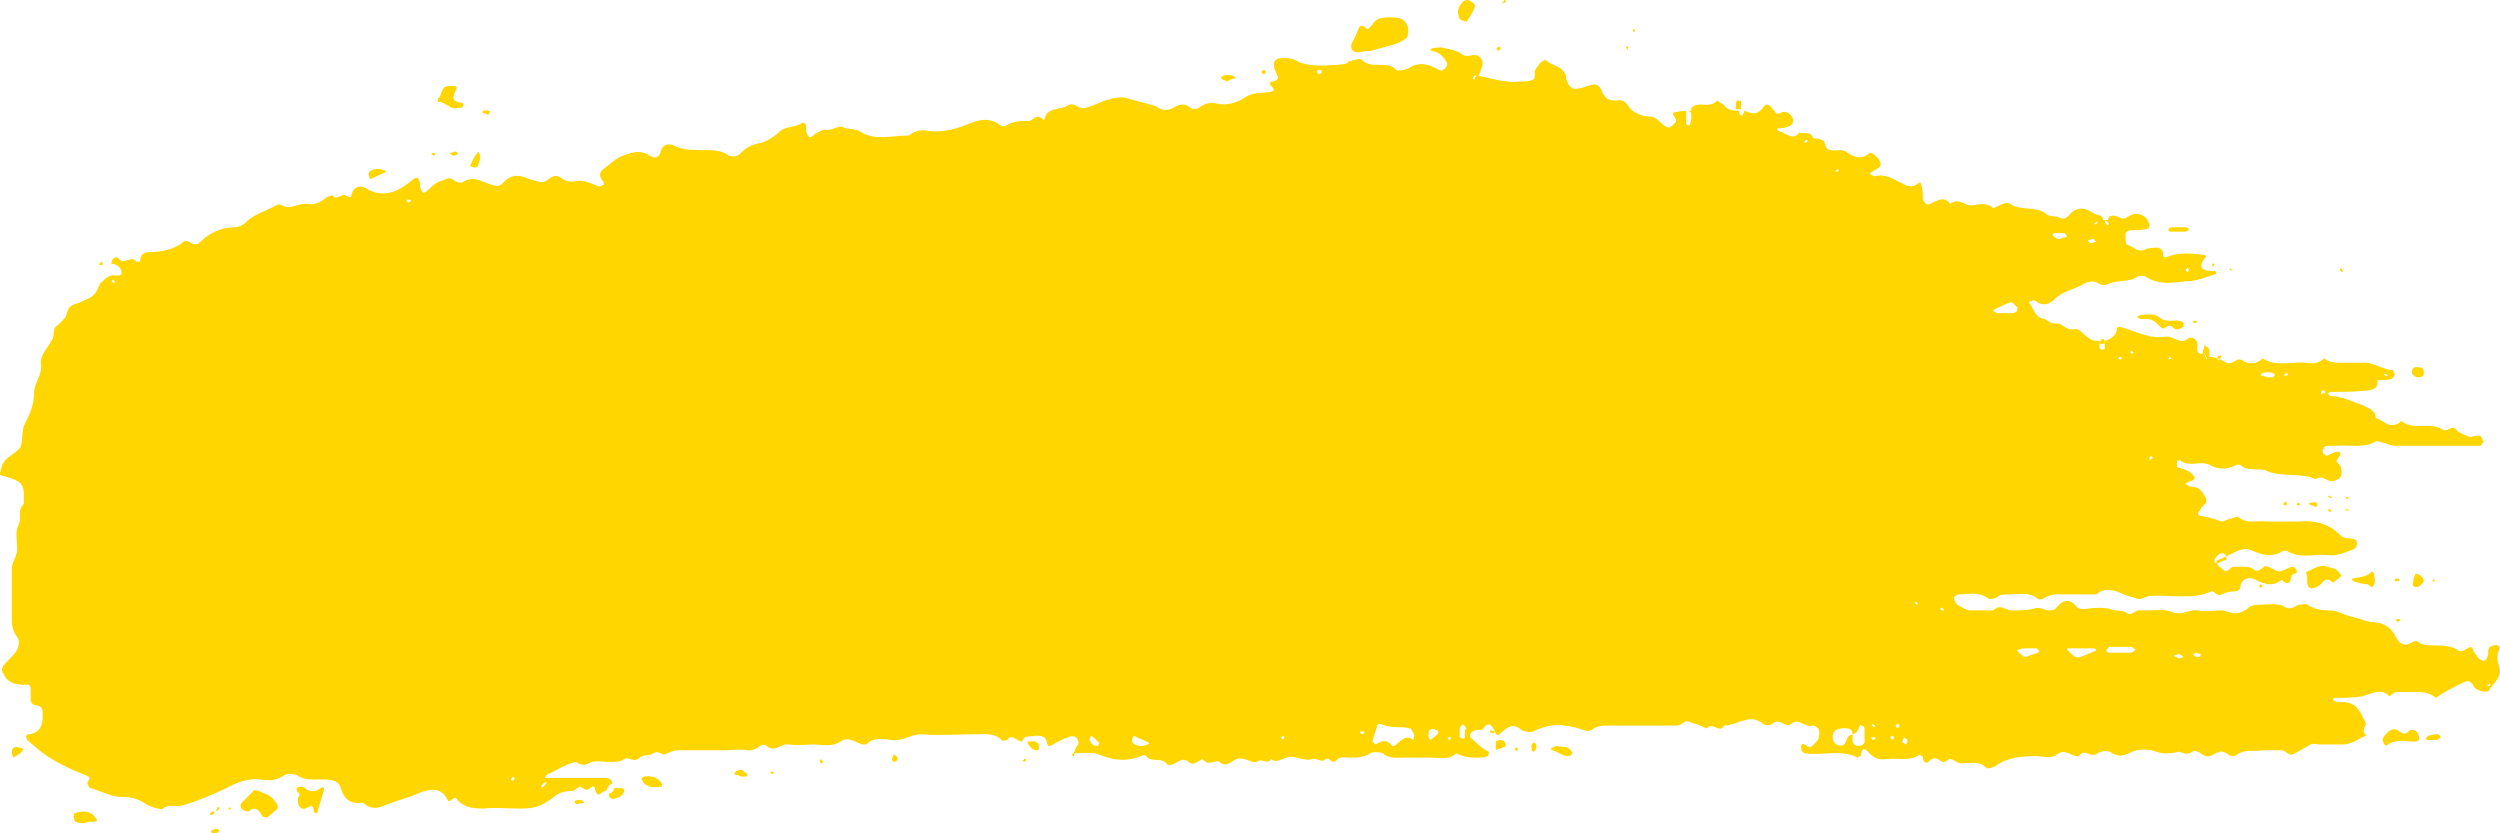 <svg width="216" height="72" viewBox="0 0 216 72" fill="none" xmlns="http://www.w3.org/2000/svg">
<path d="M190.298 30.587C189.705 30.587 189.854 30.084 189.854 29.706C189.854 29.329 189.409 29.077 189.113 29.203C188.371 29.832 187.927 29.077 187.186 29.077C185.852 29.329 184.666 28.699 183.48 28.322C183.036 28.196 182.887 28.196 182.887 28.573C182.739 29.077 182.294 29.329 181.85 29.454C181.85 29.706 181.85 29.958 181.85 30.084C181.85 30.21 181.702 30.21 181.553 30.21L181.405 30.084C181.405 29.832 181.405 29.706 181.405 29.454C181.109 29.454 180.812 29.454 180.664 29.329C180.071 29.077 179.775 28.322 179.182 28.448C178.441 28.573 178.144 27.818 177.551 27.944C177.107 27.944 176.959 27.692 176.662 27.566C175.773 27.441 175.773 26.685 175.328 26.182V26.056C175.476 26.056 175.773 25.93 175.773 25.93C176.514 26.559 177.107 26.308 177.7 25.678C178.293 25.175 179.034 25.049 179.775 24.671C180.368 24.294 180.961 24.168 181.405 24.546C181.702 24.671 181.85 24.671 182.146 24.546C182.887 24.168 183.925 24.42 184.666 23.916C184.814 23.79 185.259 23.79 185.407 23.916C186.593 24.671 187.779 24.42 188.964 24.294C189.854 24.294 190.595 23.916 191.484 23.664V23.538C191.484 23.413 191.336 23.413 191.336 23.413C190.447 23.413 189.705 23.287 190.595 22.154C190.595 22.154 190.595 22.028 190.447 22.028C189.409 21.902 188.371 21.776 187.334 22.154C186.889 22.406 186.889 22.028 186.889 21.902C186.889 21.65 186.593 21.399 186.445 21.399C186.148 21.399 185.704 21.399 185.407 21.524C184.666 21.902 184.37 21.273 183.777 21.147C183.628 21.021 183.628 20.517 183.628 20.266C183.628 20.014 183.925 19.888 184.221 19.888C184.666 19.888 185.111 19.888 185.555 19.762C185.704 19.762 185.704 19.511 185.704 19.385C185.555 18.755 184.962 18.378 184.37 18.503C184.073 18.503 183.777 18.881 183.48 18.881C183.184 18.881 182.887 18.629 182.591 18.629C182.294 18.629 182.146 18.755 182.146 19.007C181.998 19.007 181.85 19.007 181.702 19.007C181.702 18.503 181.109 18.629 180.812 18.378C180.071 17.874 179.33 17.874 178.737 18.629C178.441 18.881 178.293 19.007 177.848 18.755C177.551 18.629 177.107 18.755 176.81 18.503C175.921 17.748 174.587 18.252 173.698 17.622C173.253 17.371 172.808 17.748 172.216 18C171.771 17.497 171.03 17.622 170.437 17.748C169.844 17.874 169.251 16.993 168.51 17.622C167.917 16.867 167.324 17.371 166.731 17.622C166.435 17.748 166.287 17.497 166.139 17.245C166.139 16.867 166.139 16.364 165.99 15.986C165.99 15.734 165.842 15.734 165.694 15.86C165.249 16.238 164.805 16.112 164.36 15.86C163.619 15.482 162.878 14.979 161.988 15.231C161.84 15.231 161.692 15.105 161.544 14.979C161.692 14.853 161.988 14.727 162.137 14.601C162.433 14.476 162.581 14.224 162.433 13.972C162.285 13.594 161.692 13.091 161.544 13.217C160.803 13.846 160.21 13.594 159.469 13.091C159.172 12.839 158.579 13.091 158.135 12.965C157.542 12.839 157.838 12.21 157.394 12.084C157.097 11.958 156.949 11.958 156.652 11.958C156.504 11.329 155.911 11.58 155.467 11.454C154.874 12.21 154.281 11.454 153.688 11.329L153.54 11.203C153.54 11.077 153.688 11.077 153.688 11.077C153.985 11.077 154.133 11.077 154.429 10.951C154.577 10.951 154.726 10.825 154.874 10.699C154.874 10.573 155.022 10.322 154.874 10.196C154.726 9.818 154.281 9.566 153.985 9.692C153.688 9.818 153.54 9.944 153.392 9.692C152.799 8.937 152.651 8.811 152.206 9.441C151.613 10.07 151.168 9.692 150.724 9.566C150.724 9.692 150.575 9.818 150.575 9.944C150.279 10.07 150.279 9.818 150.279 9.566C149.834 9.566 149.242 9.566 148.945 9.063C148.797 8.937 148.5 8.811 148.352 8.685C147.759 9.441 146.722 8.685 146.129 9.315C146.129 9.315 146.129 9.441 146.129 9.566C145.684 9.566 145.24 9.566 144.795 9.692C144.498 9.692 144.498 9.818 144.647 10.07C144.943 10.448 144.795 10.573 144.498 10.825C144.202 11.203 143.906 10.951 143.609 10.699C143.313 10.448 143.016 10.07 142.572 10.07C141.831 10.07 141.089 9.692 140.793 9.315C140.497 8.811 140.2 8.559 139.607 8.685C139.014 8.685 138.718 8.559 138.421 7.93C138.125 7.175 137.829 7.175 136.791 7.552C135.902 7.804 135.605 7.678 135.309 6.797C135.309 6.671 135.309 6.42 135.161 6.294C134.864 5.664 133.975 5.664 133.53 5.161C133.53 5.161 133.234 5.287 133.086 5.413C132.937 5.664 132.789 5.79 132.641 6.042C132.493 6.294 132.789 6.797 132.344 6.923C132.048 7.049 131.603 7.049 131.307 7.049C130.121 7.175 128.935 6.797 127.75 6.545C127.75 6.42 127.898 6.294 127.898 6.168C128.194 5.538 128.194 5.035 127.601 4.783C127.157 4.657 126.712 5.035 126.267 4.657C125.971 4.406 125.378 4.28 124.785 4.154C124.489 4.028 124.044 4.154 123.748 4.154L123.6 4.28C123.6 4.28 123.6 4.406 123.748 4.406C124.341 4.531 124.637 4.783 124.933 5.287C125.082 5.413 125.082 5.664 124.933 5.79C124.785 6.042 124.489 6.168 124.341 6.042C123.451 5.538 122.562 5.287 121.673 5.916C121.376 6.042 120.783 6.168 120.635 6.042C119.894 5.161 118.412 6.042 117.671 5.161C117.523 5.035 117.078 5.161 116.633 5.287C116.485 5.287 116.337 5.538 116.189 5.538C114.855 5.664 113.521 5.79 112.335 5.413C111.89 5.161 111.594 5.035 111.297 5.035C110.112 4.909 109.815 5.287 110.26 6.294C110.556 6.797 110.408 6.923 109.963 7.049C109.667 7.049 109.667 7.175 109.815 7.427C109.963 7.552 110.26 7.804 109.815 7.93C109.222 8.056 108.481 7.93 107.74 8.308C106.999 8.811 106.11 9.189 105.072 8.937C104.627 8.811 104.035 8.937 103.59 9.315C103.442 9.441 102.997 9.441 102.849 9.315C102.404 8.937 101.959 8.937 101.367 9.315C100.922 9.566 100.329 9.566 99.884 9.189C99.588 9.063 97.513 8.559 97.216 8.434C96.179 8.308 95.141 8.811 94.252 9.189C93.807 9.315 93.511 9.441 93.066 9.189C92.918 9.063 92.473 8.937 92.325 9.063C91.732 9.566 90.398 9.189 90.25 10.322H90.102C89.509 9.692 89.213 10.573 88.768 10.448C88.175 10.448 87.582 10.448 86.989 10.825C86.841 10.951 86.545 10.951 86.248 10.699C85.507 10.196 84.766 10.322 84.025 10.573C82.839 11.077 81.653 11.454 80.319 11.329C79.727 11.203 79.134 11.203 78.541 11.706C77.059 11.706 75.576 12.21 74.242 11.329C73.798 11.077 73.205 11.203 72.76 10.951C72.464 10.825 71.871 11.329 71.278 11.203C70.982 11.203 70.685 11.454 70.389 11.58C69.944 12.084 69.796 11.832 69.648 11.329C69.648 11.203 69.648 10.951 69.648 10.825C69.648 10.699 69.351 10.573 69.351 10.573C68.758 11.077 67.869 10.825 67.276 11.454C66.831 11.832 66.239 12.21 65.794 12.336C65.053 12.461 64.46 12.713 64.015 13.217C63.719 13.594 63.126 13.594 62.83 13.343C62.237 12.965 61.495 12.965 60.754 12.965C59.865 12.965 58.976 12.965 58.235 12.587C57.79 12.336 57.197 12.461 57.049 13.217C56.901 13.594 56.604 13.72 56.16 13.469C55.27 12.839 54.381 13.217 53.492 13.594C53.047 13.846 52.602 14.224 52.306 14.476C51.713 14.853 51.713 15.231 52.158 15.734C52.158 15.734 52.158 15.86 52.158 15.986C52.009 15.986 51.861 16.112 51.713 16.112C51.12 15.86 50.675 15.608 49.934 15.608C49.49 15.734 48.897 15.734 48.452 15.357C47.711 14.853 47.415 15.734 46.822 15.734C46.525 15.734 46.229 15.608 45.784 15.482C44.895 15.105 44.154 14.979 43.413 15.86C43.116 16.112 42.968 16.112 42.523 15.986C41.634 15.734 40.893 15.105 40.004 15.734C39.855 15.86 39.411 15.734 39.263 15.608C38.818 15.231 38.522 15.482 38.225 15.608C37.632 15.734 37.336 16.112 36.891 16.489C36.595 16.741 36.446 16.741 36.298 16.112C36.298 15.986 36.298 15.986 36.298 15.86C36.15 15.357 36.15 15.231 35.705 15.482C34.52 16.489 33.185 17.245 31.555 16.238C31.11 15.986 30.518 16.112 30.369 16.867C30.369 17.245 29.925 16.867 29.776 16.867C29.48 16.741 29.035 17.371 28.739 16.867C28.739 16.867 28.442 16.993 28.294 16.993C27.85 17.371 27.257 17.748 26.664 17.622C25.923 17.497 25.33 18 24.737 17.874C24.441 17.874 24.144 17.497 23.848 17.748C22.958 18.252 21.921 18.503 21.18 19.259C20.883 19.511 20.587 19.636 20.29 19.636C19.105 19.636 18.067 20.14 17.326 20.895C17.03 21.147 16.881 21.147 16.585 21.021C16.288 20.895 15.992 20.643 15.696 21.021C14.954 21.524 14.065 21.776 13.028 21.776C12.583 21.776 12.138 21.902 12.138 22.406C12.138 22.657 11.842 22.657 11.694 22.532C11.249 22.028 10.656 23.035 10.211 22.28C10.063 22.154 9.619 22.28 9.619 22.783C10.063 22.783 10.508 23.161 10.508 23.538C10.508 23.916 10.063 23.79 9.767 23.79C9.322 23.79 9.026 24.168 8.729 24.42C8.433 24.797 8.433 25.175 8.136 25.427C7.84 25.804 7.247 25.93 6.802 26.182C5.617 26.434 5.913 27.063 5.617 27.441C5.32 27.818 5.024 28.07 4.727 28.322C4.579 28.699 4.727 29.077 4.431 29.454C4.135 30.084 3.393 30.713 3.542 31.468C3.69 32.35 2.949 33.105 2.949 33.86C2.949 34.867 2.652 35.622 2.208 36.504C1.763 37.259 2.059 38.014 1.763 38.643C1.318 39.273 0.281 39.525 0.133 40.406C-0.016 41.035 -0.164 41.035 0.429 41.161C1.763 41.538 2.059 41.79 2.059 42.797C2.059 43.049 2.059 43.427 2.059 43.552C1.467 44.056 1.911 44.685 1.615 45.315C1.318 45.818 1.467 46.573 1.467 47.203C1.615 47.958 1.022 48.462 1.022 49.091C1.022 50.601 1.022 52.112 1.022 53.622C1.022 54.126 1.17 54.629 1.467 55.007C1.763 55.385 1.615 56.014 1.318 56.392C1.022 56.769 0.577 57.147 0.281 57.525C0.133 57.776 0.133 58.028 0.281 58.154C0.577 58.909 1.17 59.161 2.059 59.161C2.356 59.161 2.504 59.035 2.652 59.413C2.652 59.79 2.652 60.042 2.652 60.42C2.652 60.671 2.801 60.923 3.097 60.923C3.69 61.049 3.69 61.301 3.69 61.804C3.69 62.559 3.542 63.315 2.504 63.441C2.208 63.441 2.208 63.692 2.356 63.944C2.801 64.322 3.097 64.573 3.542 64.951C4.727 65.832 6.061 66.462 7.395 66.965C7.988 67.217 7.692 67.343 7.544 67.594C7.544 67.72 7.692 68.098 7.84 68.098C8.729 68.35 9.619 68.853 10.508 68.853C11.249 68.853 11.842 68.979 12.435 69.357C12.731 69.608 13.176 69.734 13.621 69.86C13.769 69.86 14.065 69.986 14.065 69.86C14.51 69.483 15.103 69.734 15.696 69.608C17.03 69.231 18.215 68.727 19.549 68.098C20.439 67.594 21.476 67.217 22.514 67.343C23.255 67.469 23.848 67.469 24.589 66.965C24.737 66.839 25.33 66.839 25.626 66.965C26.367 67.469 27.108 67.343 27.85 67.343C28.739 67.343 29.332 67.469 29.48 68.224C29.776 69.105 30.369 69.483 31.259 69.357C31.407 69.357 31.555 69.483 31.703 69.608C32.148 69.86 32.593 69.86 33.185 69.608C34.075 69.231 35.112 68.979 36.002 68.601C36.891 68.224 38.077 67.846 38.67 69.105C38.818 69.483 39.263 68.727 39.411 68.979C40.004 69.734 40.745 69.86 41.782 69.86C42.82 69.734 43.709 69.86 44.747 69.86C46.229 69.86 46.673 69.734 47.859 68.853C48.304 68.475 48.749 68.35 49.342 68.35C49.638 68.35 49.786 68.098 50.083 67.972C50.379 67.972 50.527 68.475 50.972 68.098C51.268 67.846 51.417 67.972 51.417 68.224C51.565 68.727 51.713 68.727 52.009 68.475C52.158 68.35 52.306 68.35 52.454 68.224C52.454 67.972 52.751 67.72 52.899 67.72C52.899 67.343 52.602 67.217 52.306 67.217C50.527 67.217 48.897 67.217 47.118 67.217C47.118 66.839 47.563 66.839 47.711 66.713C48.452 66.336 49.045 65.958 49.786 65.832C50.231 66.21 50.675 66.084 51.12 65.832C51.565 65.706 52.158 65.832 52.751 65.832C53.195 65.832 53.64 65.832 53.936 65.58C54.233 65.329 54.826 65.958 55.27 65.455C55.419 65.203 56.16 65.329 56.456 65.077C56.901 64.825 57.197 65.203 57.345 65.203C57.79 65.077 58.086 64.825 58.531 64.825C59.272 64.825 60.013 64.825 60.606 64.825C61.199 64.825 61.792 64.825 62.533 64.825C63.274 64.825 64.015 64.699 64.608 64.825C65.349 64.951 65.794 64.07 66.239 64.448C66.98 65.077 67.424 64.196 68.165 64.322C68.906 64.448 69.648 64.322 70.24 64.322C70.982 64.322 71.871 64.573 72.612 64.07C73.353 63.566 73.946 64.196 74.539 64.322C74.687 64.322 74.687 64.322 74.835 64.322C75.428 63.692 76.317 63.818 77.059 63.944C77.948 64.07 78.689 63.441 79.578 63.441C81.209 63.566 82.691 63.441 84.321 63.441C85.062 63.441 85.952 63.315 86.545 63.944C86.545 64.07 86.989 63.944 86.989 63.944C87.434 63.315 87.879 64.07 88.323 64.07C88.472 63.441 89.064 63.692 89.509 63.566C89.805 63.566 90.25 63.566 90.398 63.944C90.546 64.196 90.398 64.699 90.991 64.322C91.436 64.07 91.88 63.818 92.325 63.692C92.473 63.566 92.918 63.566 93.066 63.818C93.215 64.07 93.215 64.322 93.066 64.448C92.918 64.573 92.918 64.825 92.77 65.077C93.511 65.077 94.4 64.951 94.993 65.203C96.179 65.706 97.365 65.832 98.55 65.329C98.847 65.203 98.995 65.203 99.143 65.455C99.588 65.832 100.329 65.454 100.774 65.958C100.922 66.21 101.218 66.084 101.515 65.958C101.959 65.706 102.256 65.454 102.701 65.832C103.293 66.336 103.738 65.329 104.035 65.706C104.479 66.21 105.072 65.58 105.368 65.832C105.961 66.336 106.258 65.832 106.851 65.58C107.147 65.454 107.592 65.58 107.888 65.706C108.185 65.832 108.481 65.958 108.778 65.706C109.074 65.58 109.519 66.084 109.815 65.58C110.26 65.958 110.704 65.58 111.149 65.455C111.89 65.203 112.631 65.832 113.372 65.58C113.817 65.454 114.113 65.958 114.558 65.58C114.855 65.329 115.003 66.084 115.447 65.706C115.744 65.329 116.189 65.455 116.633 65.455C117.226 65.455 117.819 65.455 118.412 65.077C118.56 64.951 119.153 64.951 119.449 65.077C120.042 65.58 120.783 65.455 121.524 65.455C122.266 65.455 123.007 65.455 123.6 65.455C124.341 65.455 125.23 65.706 125.823 65.077C126.416 65.455 127.157 65.455 127.75 65.455C128.046 65.455 128.343 65.455 128.491 65.329C128.639 65.329 128.639 65.077 128.639 64.951C128.046 64.699 127.601 64.196 127.157 63.818C126.86 63.566 127.009 63.189 127.601 63.063C127.75 63.063 127.898 63.063 128.046 63.063C128.491 62.434 128.787 62.434 129.084 63.063C129.232 63.441 129.38 63.692 129.677 63.315C130.269 62.811 130.714 62.434 131.455 63.063C131.603 63.189 132.196 63.315 132.493 63.189C133.975 62.434 135.309 62.559 136.791 63.063C137.088 63.189 137.236 63.189 137.532 63.063C137.977 62.685 138.57 62.685 139.014 62.685C140.941 62.685 142.868 62.685 144.795 62.685C145.24 62.685 145.388 62.434 145.684 62.308C145.981 62.308 146.277 62.559 146.574 62.559C146.87 62.685 147.463 62.937 147.463 62.937C147.908 62.308 148.649 63.441 148.945 62.685C150.131 62.685 151.168 61.552 152.354 62.559C152.502 62.685 152.947 62.685 153.095 62.559C153.688 61.93 154.281 62.937 154.726 62.559C155.467 61.93 155.911 62.937 156.652 62.685C156.801 62.685 156.949 62.811 157.097 62.937C157.245 63.063 157.245 63.818 156.949 64.07C156.652 64.322 156.504 64.825 155.911 64.322C155.763 64.196 155.615 64.322 155.615 64.448C155.615 64.699 155.615 64.951 155.911 65.077C157.394 65.329 159.024 64.699 160.506 65.455C160.506 65.455 160.803 65.329 160.803 65.203C160.803 64.699 161.099 64.573 161.396 64.951C161.84 65.454 162.285 65.706 163.026 65.58C163.915 65.454 164.953 65.832 165.842 65.203C165.842 65.203 166.139 65.329 166.139 65.455C166.139 65.832 166.435 66.084 166.731 65.706C167.028 65.454 167.324 65.454 167.621 65.706C168.065 66.084 168.214 65.58 168.51 65.58C168.806 65.58 169.103 65.958 169.399 65.958C170.14 65.958 171.03 65.706 171.623 66.336C171.771 66.462 172.067 66.336 172.364 66.21C173.401 65.454 174.587 65.329 175.921 65.329C176.514 65.329 177.255 65.58 177.7 65.203C178.441 64.573 179.034 65.455 179.627 65.329C180.071 64.573 180.664 65.58 181.257 65.077C181.405 64.951 181.998 64.825 182.294 64.951C183.036 65.454 183.48 65.329 184.221 64.951C184.814 64.699 185.704 64.699 186.296 64.951C187.038 65.203 187.63 65.077 188.223 64.951C188.52 64.951 188.816 65.329 189.409 64.951C189.854 64.699 190.15 65.203 190.595 65.329C191.188 65.455 191.484 64.825 192.077 64.951C192.225 64.951 192.225 65.077 192.373 65.077C192.67 65.329 192.966 65.454 193.263 65.203C194.004 64.699 194.745 64.951 195.486 64.825C196.079 64.825 196.524 64.825 197.116 64.825C197.561 64.825 197.709 65.455 198.302 65.077C198.747 64.825 199.192 64.573 199.636 64.322C199.933 64.196 200.229 64.322 200.377 64.322C201.118 64.322 201.859 64.322 202.452 64.322C203.193 64.322 203.786 63.818 204.379 63.566C204.676 63.441 204.379 63.566 204.379 63.441C203.935 63.063 204.527 62.685 204.379 62.434C203.935 61.552 203.638 60.545 202.156 60.671C202.008 60.671 201.859 60.671 201.711 60.545C201.563 60.545 201.563 60.42 201.563 60.42L201.711 60.294C202.452 60.294 203.342 60.294 204.083 60.168C204.972 59.916 205.713 59.413 206.454 60.168C206.899 59.664 207.344 59.79 207.936 59.79C208.826 59.79 209.715 59.664 210.456 60.294C211.197 59.79 212.087 59.287 212.976 58.909C213.272 58.783 213.569 58.909 213.717 59.287C213.865 59.664 214.903 59.916 215.051 59.664C215.347 59.035 216.237 58.532 215.94 57.65C215.792 57.147 215.644 56.643 215.94 56.14C216.089 55.888 215.792 55.636 215.496 55.762C215.347 55.762 215.051 55.888 215.051 56.014C214.903 56.266 215.051 56.517 214.903 56.769C214.903 56.895 214.755 57.021 214.606 57.147C214.458 57.021 214.31 57.021 214.162 56.895C214.013 56.643 213.865 56.517 213.717 56.266C213.569 55.636 213.272 56.014 212.976 56.14C212.828 56.266 212.531 56.266 212.531 56.266C211.79 55.762 211.049 55.762 210.308 55.762C209.715 55.762 209.27 55.762 208.826 55.385C208.826 55.385 208.529 55.385 208.381 55.511C207.788 55.888 207.344 55.636 207.047 55.133C206.603 54.126 205.861 53.748 204.824 53.748C204.231 53.622 203.638 53.371 203.045 53.245C202.452 53.119 202.008 52.741 201.267 52.741C200.525 52.741 199.933 52.615 199.34 52.238C199.192 52.112 199.043 52.238 198.747 52.238C198.302 52.238 198.006 52.867 197.265 52.364C196.82 52.112 196.079 52.238 195.486 52.238C195.041 52.238 194.597 52.238 194.3 52.489C194.004 52.741 193.559 52.993 193.115 52.993C192.67 52.993 192.373 52.741 191.929 52.741C191.188 52.741 190.447 52.867 189.854 52.741C189.113 52.615 188.52 53.245 187.63 52.867C187.038 52.615 186.296 52.741 185.555 52.741C185.407 52.741 185.259 52.741 184.962 52.741C184.518 52.615 184.221 53.245 183.777 52.993C183.332 52.615 182.739 52.867 182.294 52.615C181.998 52.489 180.812 52.489 180.219 52.615C179.923 52.615 179.627 52.615 179.478 52.489C178.885 51.734 178.293 51.734 177.7 52.489C177.403 52.867 176.81 52.741 176.514 52.615C176.217 52.489 175.921 52.489 175.625 52.615C175.032 52.741 174.439 52.741 173.846 52.741C173.253 52.741 172.808 52.112 172.216 52.741C171.623 52.741 171.03 52.741 170.289 52.741C169.844 52.741 169.548 52.489 169.103 52.238C168.955 52.112 168.807 51.734 168.807 51.608C168.955 51.483 169.103 51.357 169.251 51.357C169.992 51.357 170.882 51.105 171.623 51.608C171.919 51.86 172.216 51.734 172.512 51.608C172.808 51.357 173.105 51.357 173.55 51.357C174.439 51.357 175.328 51.105 176.069 51.734C176.217 51.86 176.514 51.734 176.514 51.734C177.255 51.231 177.996 51.357 178.737 51.357C179.478 51.357 180.368 51.357 181.109 51.357C181.85 50.727 182.739 50.979 183.48 51.357C183.777 51.483 184.37 51.608 184.666 51.734C184.962 51.86 185.407 51.483 185.852 51.483C187.63 51.357 189.409 51.86 191.039 51.105C191.336 50.979 191.484 51.608 191.929 51.357C192.225 51.231 192.522 51.105 192.966 51.105C193.263 51.105 193.559 50.979 193.559 50.727C193.707 49.846 194.449 49.846 194.893 50.098C195.634 50.475 196.375 50.727 197.116 50.098C197.858 50.727 197.858 50.224 198.006 49.72C198.006 49.594 198.302 49.594 198.45 49.468C198.45 49.217 198.302 48.965 198.006 48.965C197.709 49.091 197.413 49.217 197.116 49.343C196.672 49.468 196.375 49.091 195.931 48.965C195.486 48.713 195.338 49.594 194.745 49.217C194.597 49.091 194.3 48.965 194.004 48.965C193.707 48.965 193.263 48.965 192.966 48.965C192.67 48.965 192.522 49.594 192.077 49.217C191.781 48.965 191.484 48.839 191.484 48.462C192.077 48.21 192.522 47.958 193.115 47.706C193.559 47.455 194.152 47.329 194.597 47.58C195.486 47.958 196.375 48.21 197.265 47.58C197.265 47.58 197.413 47.58 197.561 47.58C198.747 48.336 199.933 47.832 201.118 47.958C202.008 48.084 202.601 47.706 203.342 47.455C203.638 47.329 203.638 47.077 203.638 46.825C203.638 46.699 203.49 46.573 203.342 46.573C202.897 46.448 202.452 46.573 202.156 46.196C201.118 45.189 199.933 44.937 198.599 45.063C197.709 45.063 196.82 45.063 195.931 45.063C195.041 44.937 194.152 45.315 193.411 44.685C193.263 44.559 192.966 44.811 192.67 44.811C192.373 44.937 192.077 45.063 191.929 45.063C191.336 44.811 190.743 44.685 190.15 44.559C189.854 44.559 189.854 44.308 190.002 44.182C190.002 44.182 190.15 44.056 190.15 43.93C190.447 43.553 190.891 43.427 190.447 42.797C190.15 42.294 189.854 42.042 189.261 42.042C189.113 42.042 188.964 41.916 188.816 41.79C188.964 41.664 189.261 41.538 189.409 41.538C189.557 41.413 189.705 41.287 189.557 41.161C189.261 40.657 188.668 40.532 188.223 40.406C188.075 40.406 188.075 40.154 188.075 40.028C188.075 39.776 188.223 39.776 188.371 39.776C189.113 40.406 190.15 39.776 190.891 40.154C191.781 40.657 192.522 40.532 193.263 40.154C193.263 40.154 193.411 40.154 193.559 40.154C194.152 40.783 195.19 40.406 195.782 40.657C197.116 41.287 198.747 40.783 200.081 41.413C200.674 40.909 201.118 41.79 201.711 41.538C202.008 41.413 202.304 41.287 202.304 40.909C202.304 40.532 202.304 40.28 202.008 40.028C201.711 39.776 202.008 39.65 202.156 39.399C202.304 39.273 202.156 39.021 202.008 39.021C201.711 39.021 201.563 39.147 201.267 39.273C201.118 39.399 200.97 39.399 200.822 39.273C200.822 39.273 200.674 39.147 200.674 39.021C200.674 38.769 200.822 38.517 201.118 38.517C201.267 38.517 201.415 38.517 201.711 38.517C202.897 38.392 204.231 38.769 205.269 38.14C205.417 38.014 205.713 38.266 206.01 38.266C206.306 38.392 206.603 38.517 207.047 38.517C209.419 38.517 211.642 38.517 214.013 38.517C214.162 38.517 214.162 38.517 214.31 38.517C214.458 38.392 214.458 38.266 214.606 38.14C214.606 38.14 214.458 38.014 214.458 37.888C214.162 37.259 213.569 38.014 213.124 37.636C212.828 37.511 212.383 37.385 212.235 37.133C211.79 36.629 211.494 37.385 211.049 37.133C210.012 36.378 208.529 37.259 207.492 36.378C207.492 36.378 207.344 36.378 207.344 36.504C206.454 37.133 205.861 36.252 205.269 36.126C205.269 35.371 204.527 35.245 204.083 34.993C203.342 34.741 202.601 34.364 201.711 34.238C201.415 34.238 201.267 34.238 201.118 33.986C201.267 33.86 201.415 33.86 201.563 33.86C202.601 33.86 203.49 33.86 204.527 33.734C204.824 33.734 205.12 33.608 205.269 33.483C205.417 33.357 205.417 32.979 205.417 32.853C205.861 32.853 206.306 32.853 206.603 32.727C206.751 32.727 206.899 32.475 206.899 32.35C206.899 32.224 206.751 31.972 206.751 31.972C205.861 31.972 204.972 31.217 204.083 31.343C203.49 31.343 203.045 31.343 202.452 31.343C201.859 31.343 201.267 31.343 200.822 30.965C200.377 31.343 199.933 31.468 199.34 31.343C198.006 31.217 196.672 31.72 195.486 30.965L195.338 31.091C194.893 31.468 194.3 31.468 193.856 31.217C193.263 30.713 192.966 31.594 192.373 31.343C191.929 31.091 191.484 30.839 190.891 30.839C190.891 30.462 191.039 30.084 190.447 29.832C190.743 29.454 190.447 29.706 190.298 30.587ZM188.964 23.161C188.964 23.161 189.113 23.161 189.113 23.287V23.413C188.964 23.538 188.964 23.538 188.816 23.287C188.816 23.287 188.964 23.287 188.964 23.161ZM181.85 19.007C181.998 19.133 182.146 19.133 182.146 19.259C182.294 19.385 182.146 19.511 181.998 19.385C181.998 19.385 181.85 19.259 181.85 19.007C181.85 19.133 181.85 19.133 181.85 19.007ZM180.961 19.259C181.109 19.259 181.257 19.133 181.257 19.133C181.257 19.133 181.257 19.133 181.257 19.007C181.257 19.133 181.257 19.385 180.961 19.385V19.259ZM180.812 20.643C180.961 20.643 180.961 20.769 181.109 20.895C180.961 20.895 180.812 21.021 180.664 21.021C180.516 21.021 180.516 20.895 180.368 20.769C180.516 20.769 180.664 20.643 180.812 20.643ZM177.551 20.14C177.848 20.14 177.996 20.14 178.293 20.14C178.441 20.14 178.441 20.266 178.589 20.392L178.441 20.517C178.293 20.517 178.144 20.517 177.996 20.643C177.848 20.643 177.7 20.643 177.551 20.517L177.403 20.392C177.255 20.266 177.403 20.14 177.551 20.14ZM9.767 24.42L9.619 24.294L9.767 24.168L9.915 24.294C9.915 24.42 9.915 24.42 9.767 24.42ZM35.261 17.497C35.112 17.371 35.112 17.371 35.112 17.371C35.112 17.371 35.112 17.245 35.261 17.245C35.261 17.245 35.261 17.245 35.409 17.245L35.557 17.371C35.409 17.371 35.409 17.497 35.261 17.497ZM44.302 67.469C44.302 67.469 44.154 67.469 44.154 67.343C44.154 67.217 44.302 67.217 44.302 67.091L44.45 67.217C44.45 67.343 44.45 67.343 44.302 67.469ZM47.266 67.594C47.118 67.72 47.118 67.846 46.97 67.972C46.822 68.098 46.673 67.972 46.822 67.846C46.97 67.594 47.118 67.594 47.266 67.594ZM94.845 64.448C94.697 64.448 94.549 64.448 94.4 64.322C94.252 64.196 94.252 64.07 94.104 63.944C94.104 63.818 94.252 63.692 94.252 63.566C94.549 63.692 94.697 63.944 94.993 64.196L94.845 64.448ZM99.143 64.322C98.699 64.573 97.957 64.448 97.809 64.07C97.809 63.944 97.809 63.818 97.957 63.566C98.402 63.818 98.847 63.944 99.291 64.196C99.291 64.322 99.143 64.322 99.143 64.322ZM110.704 63.692L110.853 63.566L111.001 63.692C110.853 63.944 110.704 63.944 110.704 63.692ZM113.965 6.42L113.817 6.294C113.817 6.294 113.817 6.294 113.817 6.168C113.817 6.168 113.817 6.168 113.817 6.042C113.817 6.042 113.817 6.042 113.965 6.042C113.965 6.042 113.965 6.042 114.113 6.042C114.262 6.168 114.262 6.294 113.965 6.42ZM117.671 63.441L117.523 63.315V63.189H117.671C117.967 63.189 117.967 63.315 117.671 63.441ZM122.117 63.944C121.524 63.441 121.08 63.944 120.635 64.322C120.487 64.448 120.339 64.573 120.19 64.322C119.746 63.818 119.301 64.07 118.856 64.322L118.56 64.07C118.708 63.566 118.856 63.189 119.005 62.685C119.005 62.559 119.153 62.559 119.153 62.559C119.301 62.559 119.449 62.685 119.005 62.434C120.339 63.063 121.08 62.685 121.821 62.937C121.969 62.937 121.969 63.189 122.117 63.315C122.266 63.566 122.117 63.692 122.117 63.944ZM124.044 63.566C123.896 63.692 123.748 63.818 123.6 63.944C123.303 63.692 123.451 63.441 123.451 63.189C123.6 62.937 123.896 62.937 124.044 63.063C124.489 63.189 124.192 63.441 124.044 63.566ZM125.23 63.944L125.082 63.818C125.082 63.818 125.082 63.692 125.23 63.692H125.378C125.378 63.692 125.378 63.818 125.23 63.944ZM126.564 63.315C126.564 63.441 126.564 63.566 126.564 63.692C126.564 63.818 126.416 63.818 126.416 63.818C126.267 63.818 126.119 63.692 126.119 63.692C126.119 63.441 126.119 63.189 126.119 62.937C126.119 62.811 126.267 62.685 126.416 62.559C126.564 62.685 126.564 62.811 126.712 62.937C126.564 63.063 126.564 63.063 126.564 63.315ZM127.601 6.42C127.453 6.545 127.453 6.797 127.453 6.797C127.305 6.923 127.157 6.797 127.305 6.671C127.305 6.545 127.453 6.545 127.601 6.42ZM145.981 10.825H145.832L145.684 10.699C145.684 10.322 145.684 9.944 145.684 9.566C145.981 9.566 146.129 9.692 146.129 9.944C146.129 10.196 146.129 10.448 145.981 10.825ZM156.06 12.336H155.911C155.911 12.084 156.06 12.084 156.208 12.084C156.208 12.084 156.208 12.084 156.06 12.084C156.208 12.084 156.208 12.21 156.06 12.336ZM158.728 14.601L158.876 14.727L158.728 14.853C158.728 14.853 158.579 14.853 158.579 14.727C158.579 14.727 158.728 14.727 158.728 14.601ZM161.099 64.07C161.099 64.322 160.803 64.448 160.506 64.448C160.21 64.448 160.062 64.196 160.062 63.944C160.062 63.818 160.062 63.692 160.062 63.441C159.469 63.566 159.617 64.07 159.32 64.322C159.024 64.573 158.579 64.322 158.431 64.07C158.135 63.315 158.579 62.811 159.617 62.937C159.913 62.937 160.062 63.189 160.062 63.441C160.506 63.315 160.506 63.063 160.654 62.811C160.654 62.685 160.803 62.559 160.803 62.685C160.951 62.685 161.099 62.811 161.099 62.937C161.099 63.315 161.099 63.692 161.099 64.07ZM161.84 63.944L161.692 63.818V63.692H161.84C162.137 63.692 162.137 63.818 161.84 63.944ZM161.988 62.811C161.84 62.811 161.84 62.685 161.692 62.685L161.84 62.559L161.988 62.685C161.988 62.811 161.988 62.811 161.988 62.811ZM163.619 63.818C163.471 63.944 163.471 63.944 163.322 63.692L163.471 63.566C163.471 63.566 163.619 63.566 163.619 63.692V63.818ZM164.063 62.811C163.915 62.937 163.915 62.937 163.767 62.685L163.915 62.559H164.063C164.063 62.685 164.212 62.811 164.063 62.811ZM164.656 64.322C164.508 64.196 164.36 64.196 164.36 64.07C164.36 63.944 164.508 63.818 164.508 63.692C164.656 63.818 164.656 63.818 164.805 63.944C164.805 64.07 164.805 64.196 164.656 64.322ZM165.694 52.238C165.546 52.238 165.546 52.112 165.397 52.112L165.546 51.986L165.694 52.112V52.238ZM167.769 52.741L167.621 52.615L167.769 52.489C167.769 52.489 167.769 52.489 167.917 52.615C167.917 52.615 167.917 52.741 168.065 52.741C167.917 52.741 167.769 52.741 167.769 52.741ZM215.051 59.035L215.199 59.161L215.051 59.287C215.051 59.287 214.903 59.287 214.903 59.161C215.051 59.161 215.051 59.161 215.051 59.035ZM189.705 56.392C189.854 56.392 190.002 56.517 190.15 56.517C190.15 56.643 190.002 56.769 190.002 56.769C189.705 56.769 189.557 56.643 189.409 56.517C189.409 56.643 189.557 56.517 189.705 56.392ZM188.223 56.517C188.371 56.517 188.52 56.643 188.668 56.769C188.52 56.769 188.371 56.895 188.223 56.895C188.075 56.769 187.927 56.769 187.779 56.643C187.927 56.643 188.075 56.517 188.223 56.517ZM182.294 55.888C182.887 55.888 183.48 55.888 184.073 55.888C184.221 55.888 184.37 56.014 184.518 56.14C184.37 56.266 184.221 56.392 184.073 56.392C183.777 56.392 183.628 56.392 182.887 56.392C182.887 56.392 182.591 56.392 182.146 56.392L181.998 56.266C181.998 56.14 182.146 55.888 182.294 55.888ZM178.885 56.014C179.627 56.014 180.219 56.014 180.961 56.014L181.109 56.14C181.109 56.14 181.109 56.266 180.961 56.266C180.664 56.392 180.368 56.517 180.071 56.643C179.478 56.895 179.33 56.895 178.737 56.266C178.737 56.266 178.589 56.14 178.589 56.014C178.737 56.014 178.885 56.014 178.885 56.014ZM174.735 56.014C175.032 56.014 175.18 56.014 175.921 56.014C175.773 56.014 175.773 56.014 175.921 56.014C176.069 56.014 176.069 56.14 176.217 56.266L176.069 56.392C175.773 56.517 175.625 56.517 175.328 56.643C174.884 56.895 174.735 56.643 174.439 56.392C174.439 56.392 174.291 56.266 174.291 56.14C174.587 56.14 174.735 56.014 174.735 56.014ZM174.291 26.685C174.291 26.937 174.142 27.063 173.698 27.063C173.401 27.063 173.105 27.063 172.808 27.063C172.66 27.063 172.512 27.063 172.364 26.937C172.216 26.937 172.216 26.811 172.216 26.811L172.364 26.685C172.808 26.559 173.105 26.308 173.55 26.182C173.846 26.056 173.994 26.182 174.142 26.434C174.439 26.559 174.291 26.559 174.291 26.685ZM183.184 31.091L183.036 30.965C183.036 30.965 183.036 30.839 183.184 30.839H183.332C183.332 30.965 183.332 30.965 183.184 31.091ZM184.221 30.587L184.073 30.462V30.336H184.221C184.37 30.462 184.37 30.462 184.221 30.587ZM185.704 39.525L185.852 39.399L186 39.525C185.852 39.776 185.704 39.776 185.704 39.525ZM187.482 31.091L187.334 30.965L187.482 30.839C187.482 30.839 187.482 30.839 187.63 30.965C187.63 30.965 187.63 31.091 187.779 31.091C187.63 30.965 187.482 30.965 187.482 31.091ZM191.781 47.832C192.225 47.706 192.373 47.958 192.373 48.336C192.225 48.462 191.929 48.462 191.781 48.587C191.632 48.713 191.484 48.713 191.336 48.587C191.336 48.462 191.336 48.462 191.336 48.336C191.484 48.084 191.632 47.958 191.781 47.832ZM190.595 30.965C190.595 30.839 190.447 30.713 190.447 30.587C190.447 30.587 190.447 30.587 190.298 30.587C190.447 30.587 190.595 30.587 190.595 30.839C190.743 30.965 190.595 31.091 190.595 30.965ZM206.158 32.35C206.306 32.35 206.306 32.475 206.306 32.601C206.306 32.601 206.306 32.601 206.306 32.475C206.158 32.475 206.01 32.475 206.01 32.35C205.861 32.35 206.01 32.224 206.158 32.35ZM200.525 33.86C200.674 33.86 200.674 33.86 200.525 33.86C200.674 33.734 200.674 33.734 200.674 33.734C200.674 33.734 200.674 33.734 200.822 33.734C200.97 33.86 200.97 33.986 200.674 33.986C200.674 34.112 200.525 34.112 200.525 33.86C200.525 33.986 200.525 33.986 200.525 33.86ZM197.561 32.224L197.709 32.35L197.561 32.475C197.265 32.475 197.265 32.35 197.561 32.224ZM195.338 32.35C195.486 32.098 196.375 32.098 196.524 32.35V32.475L196.375 32.601C196.227 32.601 196.079 32.601 195.931 32.601C195.782 32.601 195.634 32.475 195.486 32.475C195.338 32.475 195.338 32.35 195.338 32.35ZM191.929 30.713C191.929 30.839 191.781 30.965 191.781 31.091H191.632C191.484 30.713 191.781 30.713 191.929 30.713Z" fill="#FFD600"/>
<path d="M9.026 22.657C9.026 22.532 9.026 22.532 9.026 22.657V22.657Z" fill="#FFD600"/>
<path d="M129.084 64.951C129.232 65.077 129.232 64.951 129.084 64.951V64.951Z" fill="#FFD600"/>
<path d="M118.412 4.406C119.153 4.154 119.894 4.028 120.635 3.776C120.932 3.65 121.228 3.524 121.524 3.273C121.673 3.147 121.673 2.769 121.673 2.643C121.673 2.014 121.228 1.51 120.487 1.51C119.746 1.51 119.005 1.385 118.56 2.14C118.412 2.266 118.264 2.517 118.115 2.517C117.523 1.888 117.374 2.392 117.226 2.895C117.078 3.147 116.93 3.524 116.781 3.776C116.633 4.28 116.93 4.531 117.374 4.531C117.967 4.406 118.115 4.406 118.412 4.406Z" fill="#FFD600"/>
<path d="M22.366 68.35C22.069 68.224 21.921 68.224 21.773 68.475C21.476 68.727 21.18 69.105 20.883 69.357C20.735 69.483 20.735 69.86 21.032 69.986C21.18 70.112 21.476 70.112 21.476 70.112C22.069 69.608 22.366 69.986 22.662 70.49C22.662 70.615 22.958 70.615 23.107 70.615C23.403 70.364 23.7 70.112 23.996 69.86C23.996 69.608 23.996 69.483 23.848 69.357C23.403 68.601 22.81 68.601 22.366 68.35Z" fill="#FFD600"/>
<path d="M199.34 50.098C199.34 50.35 199.34 50.601 199.488 50.727C199.784 50.979 200.081 50.727 200.377 50.601C200.674 50.35 200.97 49.72 201.563 50.35C201.859 50.098 202.156 49.972 202.304 49.72C202.304 49.72 202.008 49.343 201.859 49.217C201.711 49.091 201.415 49.091 201.118 48.965C200.377 48.713 199.784 49.217 199.192 49.468C199.34 49.594 199.34 49.846 199.34 50.098Z" fill="#FFD600"/>
<path d="M26.367 69.86C26.812 69.608 27.108 69.483 27.108 70.112C27.108 70.238 27.257 70.238 27.405 70.238C27.553 69.608 27.85 68.853 27.998 68.224C27.998 67.972 27.85 67.972 27.701 68.098C27.405 68.35 26.96 68.475 26.516 68.224C26.367 68.098 26.219 67.972 26.071 67.972C25.923 67.972 25.775 67.972 25.626 68.098C25.626 68.224 25.626 68.35 25.775 68.475C25.923 68.601 25.923 68.727 25.775 68.853C25.626 69.483 25.923 69.986 26.367 69.86Z" fill="#FFD600"/>
<path d="M188.075 27.692C187.63 27.692 187.038 27.818 186.593 27.441C186.148 27.063 185.555 27.189 185.111 27.189C184.962 27.189 184.666 27.315 184.666 27.315C184.666 27.566 184.962 27.566 185.259 27.566C185.555 27.566 185.852 27.566 186 27.692C186.296 27.818 186.593 28.196 186.741 28.322C187.038 28.573 187.334 27.818 187.779 28.322C188.075 28.573 188.371 28.448 188.668 28.196C188.668 28.196 188.668 28.07 188.668 27.944C188.668 27.818 188.371 27.692 188.075 27.692Z" fill="#FFD600"/>
<path d="M38.966 7.427C38.67 7.427 38.373 7.427 38.225 7.804C38.077 8.056 38.077 8.308 37.929 8.434C37.78 8.559 37.78 8.811 37.929 8.811C38.522 8.811 38.966 9.566 39.559 9.315C39.707 9.315 40.004 9.315 40.004 9.189C40.152 8.811 39.855 8.937 39.559 8.811C39.114 8.685 39.114 8.434 39.263 8.056C39.559 7.427 39.559 7.427 38.966 7.427Z" fill="#FFD600"/>
<path d="M208.381 63.063C208.085 63.063 207.936 63.566 207.492 63.315C207.195 63.063 206.899 62.937 206.603 63.063C206.306 63.189 206.01 63.566 205.861 63.818C205.861 63.944 205.861 64.07 206.01 64.322L206.158 64.448C206.899 63.818 207.788 64.07 208.678 64.07C208.974 64.07 209.122 63.818 208.974 63.566C208.826 63.063 208.529 63.063 208.381 63.063Z" fill="#FFD600"/>
<path d="M126.712 1.888C127.009 1.385 127.305 1.007 127.453 0.503C127.453 0.378 127.157 0.126 126.86 0C126.86 0 126.564 0 126.416 0.126C125.971 0.629 125.823 1.007 126.119 1.636C126.267 1.762 126.416 1.762 126.712 1.888Z" fill="#FFD600"/>
<path d="M8.136 70.993C8.433 70.993 8.433 70.867 8.285 70.741C7.988 70.112 7.247 69.986 6.506 70.238C6.358 70.238 6.358 70.49 6.358 70.615C6.358 70.741 6.506 70.993 6.506 70.993C6.802 71.119 6.951 71.119 7.247 71.119C7.544 70.993 7.84 70.993 8.136 70.993Z" fill="#FFD600"/>
<path d="M203.342 49.972C203.193 49.972 203.193 50.098 203.193 50.098L203.342 50.224C203.786 50.35 204.083 50.475 204.527 50.475C204.676 50.475 204.972 50.979 205.12 50.475C205.269 50.224 205.12 49.846 205.12 49.594C205.12 49.468 204.972 49.468 204.972 49.343C204.527 49.846 203.935 49.846 203.342 49.972Z" fill="#FFD600"/>
<path d="M57.049 67.972C57.197 67.972 57.197 67.846 57.197 67.846V67.72C56.901 67.217 56.308 66.965 55.715 67.091C55.567 67.091 55.419 67.217 55.419 67.343C55.419 67.343 55.567 67.469 55.567 67.594C55.863 67.972 56.456 68.098 57.049 67.972Z" fill="#FFD600"/>
<path d="M134.42 64.448C134.271 64.573 134.123 64.573 133.975 64.699L134.123 64.825C134.568 64.951 134.864 65.203 135.309 65.329C135.457 65.329 135.754 65.329 135.754 65.203C136.05 64.951 135.605 64.825 135.605 64.699C135.309 64.448 134.864 64.573 134.42 64.448Z" fill="#FFD600"/>
<path d="M188.816 20.014C188.964 20.014 189.113 19.888 189.113 19.762C188.964 19.636 188.816 19.636 188.668 19.636C188.371 19.636 187.927 19.636 187.63 19.636C187.482 19.636 187.334 19.762 187.334 19.888L187.482 20.014C187.63 20.014 187.779 20.014 187.927 20.014C188.223 20.014 188.52 20.014 188.816 20.014Z" fill="#FFD600"/>
<path d="M208.974 32.601C209.27 32.601 209.419 32.475 209.419 32.224C209.419 31.846 209.27 31.72 208.826 31.72C208.529 31.72 208.381 31.846 208.381 32.224C208.529 32.475 208.678 32.601 208.974 32.601Z" fill="#FFD600"/>
<path d="M208.826 50.727C208.974 50.727 209.27 50.475 209.419 50.224C209.419 50.098 209.27 49.846 209.122 49.72C208.974 49.594 208.826 49.594 208.678 49.594C208.678 49.72 208.529 49.846 208.529 50.098C208.529 50.224 208.233 50.727 208.826 50.727Z" fill="#FFD600"/>
<path d="M52.602 68.601C52.602 68.979 52.899 69.105 53.195 68.979C53.64 68.853 53.936 68.601 53.936 68.224L53.788 68.098C53.492 68.098 53.343 68.098 53.047 68.098C53.047 68.35 52.899 68.475 52.602 68.601Z" fill="#FFD600"/>
<path d="M41.486 13.72C41.486 13.594 41.486 13.594 41.486 13.469C41.486 13.343 41.338 13.217 41.338 13.091C41.189 13.217 41.189 13.343 41.041 13.469C40.893 13.72 40.745 14.098 40.596 14.35C40.745 14.35 40.893 14.476 41.041 14.476C41.338 14.476 41.338 14.098 41.486 13.72Z" fill="#FFD600"/>
<path d="M33.185 14.727C32.741 14.476 32 14.601 31.852 14.979C31.852 15.105 31.852 15.231 32 15.482C32.444 15.231 32.889 15.105 33.334 14.853C33.334 14.727 33.334 14.727 33.185 14.727Z" fill="#FFD600"/>
<path d="M106.702 6.797V6.671C106.554 6.42 105.665 6.42 105.517 6.671V6.797C105.665 6.923 105.813 6.923 106.11 7.049C106.11 6.923 106.406 6.797 106.702 6.797Z" fill="#FFD600"/>
<path d="M63.719 66.587C63.571 66.587 63.571 66.713 63.422 66.839L63.571 66.965C63.719 66.965 63.867 66.965 64.015 67.091C64.163 67.091 64.312 67.091 64.46 67.091L64.608 66.965C64.46 66.839 64.46 66.713 64.312 66.713C64.163 66.462 63.867 66.462 63.719 66.587Z" fill="#FFD600"/>
<path d="M1.022 64.951C1.022 65.077 1.022 65.203 1.17 65.455C1.318 65.329 1.615 65.203 1.763 65.077C1.911 64.951 1.911 64.825 2.059 64.699C1.911 64.699 1.763 64.573 1.615 64.573C1.17 64.448 1.022 64.699 1.022 64.951Z" fill="#FFD600"/>
<path d="M129.973 64.07L129.825 63.944C129.528 63.944 129.232 63.944 129.232 64.196C129.232 64.448 129.232 64.573 129.232 64.825C129.38 64.699 129.677 64.699 129.825 64.573C129.973 64.573 130.269 64.448 129.973 64.07Z" fill="#FFD600"/>
<path d="M89.213 64.699C89.361 64.825 89.509 64.825 89.657 64.825C89.805 64.825 89.805 64.322 89.657 64.196C89.361 63.944 89.064 64.07 88.768 64.07C88.768 64.322 89.064 64.573 89.213 64.699Z" fill="#FFD600"/>
<path d="M88.768 64.07C88.768 63.944 88.768 63.944 88.768 64.07V64.07Z" fill="#FFD600"/>
<path d="M209.863 63.566C209.715 63.566 209.715 63.692 209.567 63.818L209.715 63.944C209.863 63.944 210.012 63.944 210.16 63.944C210.308 63.944 210.456 63.944 210.456 63.944C210.604 63.944 210.753 63.818 210.901 63.692C210.753 63.566 210.753 63.441 210.604 63.441C210.456 63.441 210.16 63.441 209.863 63.566Z" fill="#FFD600"/>
<path d="M49.638 69.231C49.638 69.357 49.786 69.483 49.786 69.483C49.934 69.483 50.231 69.357 50.527 69.357C50.379 69.231 50.231 69.105 50.083 69.105C49.934 69.105 49.786 69.105 49.638 69.231Z" fill="#FFD600"/>
<path d="M18.364 72C18.66 72 18.808 72 18.956 71.748L18.808 71.622C18.66 71.622 18.364 71.622 18.215 71.874L18.364 72Z" fill="#FFD600"/>
<path d="M77.207 65.203C77.207 65.329 77.059 65.454 77.059 65.58C77.059 65.706 77.207 65.832 77.355 65.832C77.503 65.706 77.651 65.58 77.503 65.455C77.503 65.329 77.355 65.203 77.207 65.203Z" fill="#FFD600"/>
<path d="M132.493 64.196C132.196 64.322 132.344 64.573 132.344 64.825C132.344 64.951 132.493 64.951 132.493 64.951L132.641 64.825C132.789 64.573 132.789 64.448 132.641 64.196C132.641 64.07 132.641 64.196 132.493 64.196Z" fill="#FFD600"/>
<path d="M150.427 8.811C150.427 8.685 150.279 8.685 150.131 8.685L149.983 8.811C149.983 9.063 149.983 9.315 149.983 9.441C150.131 9.441 150.279 9.441 150.427 9.441C150.427 9.189 150.427 9.063 150.427 8.811Z" fill="#FFD600"/>
<path d="M199.488 43.552C199.636 43.678 199.933 43.678 200.081 43.804C200.081 43.804 200.229 43.678 200.229 43.552C200.081 43.301 199.784 43.427 199.636 43.427C199.636 43.427 199.488 43.427 199.488 43.552Z" fill="#FFD600"/>
<path d="M38.818 13.217C38.966 13.343 39.114 13.343 39.114 13.469C39.263 13.469 39.411 13.343 39.559 13.343C39.559 13.217 39.411 13.091 39.411 13.091C39.263 13.091 39.114 13.217 38.818 13.217Z" fill="#FFD600"/>
<path d="M42.375 9.692C42.227 9.441 41.931 9.566 41.782 9.566L41.634 9.692C41.782 9.818 42.079 9.818 42.227 9.944C42.227 9.944 42.227 9.692 42.375 9.692Z" fill="#FFD600"/>
<path d="M129.973 0C129.973 0.126 129.825 0.126 129.825 0.252H129.973L130.121 0.126C130.121 0.126 130.121 0 129.973 0Z" fill="#FFD600"/>
<path d="M141.238 2.643V2.517H141.089C141.089 2.643 141.089 2.769 141.238 2.769C141.238 2.769 141.238 2.769 141.238 2.643Z" fill="#FFD600"/>
<path d="M129.677 4.154L129.528 4.028C129.232 4.154 129.232 4.28 129.528 4.406C129.528 4.406 129.528 4.28 129.677 4.154Z" fill="#FFD600"/>
<path d="M140.497 4.028V4.154L140.645 4.28C140.645 4.154 140.645 4.028 140.793 4.028C140.645 4.028 140.645 4.028 140.497 4.028Z" fill="#FFD600"/>
<path d="M109.37 6.168L109.222 6.042C108.926 6.168 108.926 6.294 109.222 6.42C109.222 6.42 109.37 6.294 109.37 6.168Z" fill="#FFD600"/>
<path d="M18.512 69.986C18.512 70.112 18.512 70.112 18.512 69.986V69.986Z" fill="#FFD600"/>
<path d="M18.512 70.112C18.364 70.112 18.215 70.112 18.215 70.238C18.067 70.364 18.215 70.49 18.364 70.364C18.512 70.364 18.512 70.238 18.512 70.112Z" fill="#FFD600"/>
<path d="M19.846 69.986L19.994 69.86L19.846 69.734C19.846 69.86 19.698 69.86 19.698 69.986C19.846 69.86 19.846 69.86 19.846 69.986Z" fill="#FFD600"/>
<path d="M18.956 69.734H18.808C18.808 69.86 18.66 69.986 18.66 70.112C18.808 69.986 18.956 69.986 18.956 69.734Z" fill="#FFD600"/>
<path d="M18.66 69.986C18.512 69.986 18.512 69.986 18.66 69.986V69.986Z" fill="#FFD600"/>
<path d="M66.535 66.713C66.683 66.839 66.683 66.965 66.831 66.839V66.713C66.831 66.713 66.683 66.587 66.683 66.713C66.535 66.587 66.535 66.713 66.535 66.713Z" fill="#FFD600"/>
<path d="M88.323 65.706L88.472 65.832C88.62 65.706 88.768 65.706 88.62 65.58H88.472C88.472 65.706 88.323 65.706 88.323 65.706Z" fill="#FFD600"/>
<path d="M70.982 65.958L71.13 65.832C71.13 65.832 70.982 65.706 70.982 65.58L70.833 65.706C70.833 65.832 70.833 65.958 70.982 65.958Z" fill="#FFD600"/>
<path d="M92.918 65.077C92.918 64.951 92.918 64.951 92.918 65.077V65.077Z" fill="#FFD600"/>
<path d="M92.622 65.329H92.77C92.77 65.203 92.918 65.077 92.918 64.951C92.77 65.077 92.622 65.077 92.622 65.329Z" fill="#FFD600"/>
<path d="M130.862 64.699C131.01 64.825 131.01 64.951 131.159 64.825V64.699L131.01 64.573L130.862 64.699Z" fill="#FFD600"/>
<path d="M129.084 63.315V63.189C128.935 63.189 128.787 63.063 128.787 63.063C128.639 63.189 128.787 63.441 129.084 63.315Z" fill="#FFD600"/>
<path d="M207.047 53.496C207.047 53.496 206.899 53.622 207.047 53.622L207.195 53.748C207.344 53.622 207.492 53.496 207.344 53.496C207.195 53.496 207.047 53.496 207.047 53.496Z" fill="#FFD600"/>
<path d="M195.19 50.601C195.338 50.853 195.338 50.853 195.486 50.601L195.338 50.475L195.19 50.601Z" fill="#FFD600"/>
<path d="M210.16 50.224C210.308 50.224 210.456 50.224 210.456 50.224L210.308 50.098C210.308 49.972 210.16 50.098 210.16 50.224Z" fill="#FFD600"/>
<path d="M207.195 49.972H207.047L206.899 50.098C206.899 50.224 207.047 50.224 207.047 50.224C207.344 50.224 207.344 50.098 207.195 49.972Z" fill="#FFD600"/>
<path d="M202.601 44.056C202.749 44.056 202.749 44.056 202.897 44.182V44.056C202.897 44.056 202.749 43.93 202.749 44.056C202.749 43.93 202.749 43.93 202.601 44.056Z" fill="#FFD600"/>
<path d="M201.118 44.056C201.267 44.182 201.267 44.308 201.415 44.182V44.056C201.415 44.056 201.267 43.93 201.267 44.056C201.118 43.93 201.118 44.056 201.118 44.056Z" fill="#FFD600"/>
<path d="M198.599 43.678L198.747 43.552L198.599 43.427L198.45 43.552C198.45 43.552 198.45 43.678 198.599 43.678Z" fill="#FFD600"/>
<path d="M197.265 43.552L197.413 43.678C197.413 43.678 197.561 43.678 197.561 43.552V43.427C197.561 43.301 197.413 43.301 197.265 43.552Z" fill="#FFD600"/>
<path d="M202.749 42.923L202.601 43.049C202.749 43.049 202.749 43.049 202.897 43.175V43.049C202.897 42.923 202.897 42.923 202.749 42.923Z" fill="#FFD600"/>
<path d="M201.267 42.797L201.118 42.923C201.267 42.923 201.267 43.049 201.415 43.049C201.415 43.049 201.415 42.923 201.563 42.923C201.415 42.923 201.267 42.923 201.267 42.797Z" fill="#FFD600"/>
<path d="M181.553 29.329C181.553 29.329 181.405 29.58 181.405 29.706C181.553 29.706 181.702 29.706 181.85 29.706C181.85 29.454 181.85 29.203 181.553 29.329Z" fill="#FFD600"/>
<path d="M189.409 27.818C189.557 27.818 189.557 27.944 189.705 27.944C189.705 27.944 189.705 27.818 189.854 27.818L189.705 27.692C189.557 27.692 189.409 27.818 189.409 27.818Z" fill="#FFD600"/>
<path d="M202.304 23.538L202.452 23.413C202.452 23.413 202.304 23.287 202.304 23.161L202.156 23.287C202.156 23.413 202.304 23.413 202.304 23.538Z" fill="#FFD600"/>
<path d="M192.522 23.287C192.67 23.287 192.67 23.287 192.818 23.413V23.287L192.67 23.161C192.67 23.287 192.67 23.287 192.522 23.287Z" fill="#FFD600"/>
<path d="M191.188 23.035C191.336 22.909 191.336 22.783 191.336 22.783H191.188C191.188 22.783 191.039 22.909 191.188 22.909C191.039 22.909 191.188 23.035 191.188 23.035Z" fill="#FFD600"/>
<path d="M8.581 22.909H8.729C8.878 22.909 8.878 22.783 8.878 22.657C8.729 22.657 8.581 22.657 8.581 22.909Z" fill="#FFD600"/>
<path d="M37.484 13.217H37.336C37.336 13.217 37.188 13.343 37.336 13.343L37.484 13.469C37.632 13.343 37.632 13.217 37.484 13.217Z" fill="#FFD600"/>
</svg>
